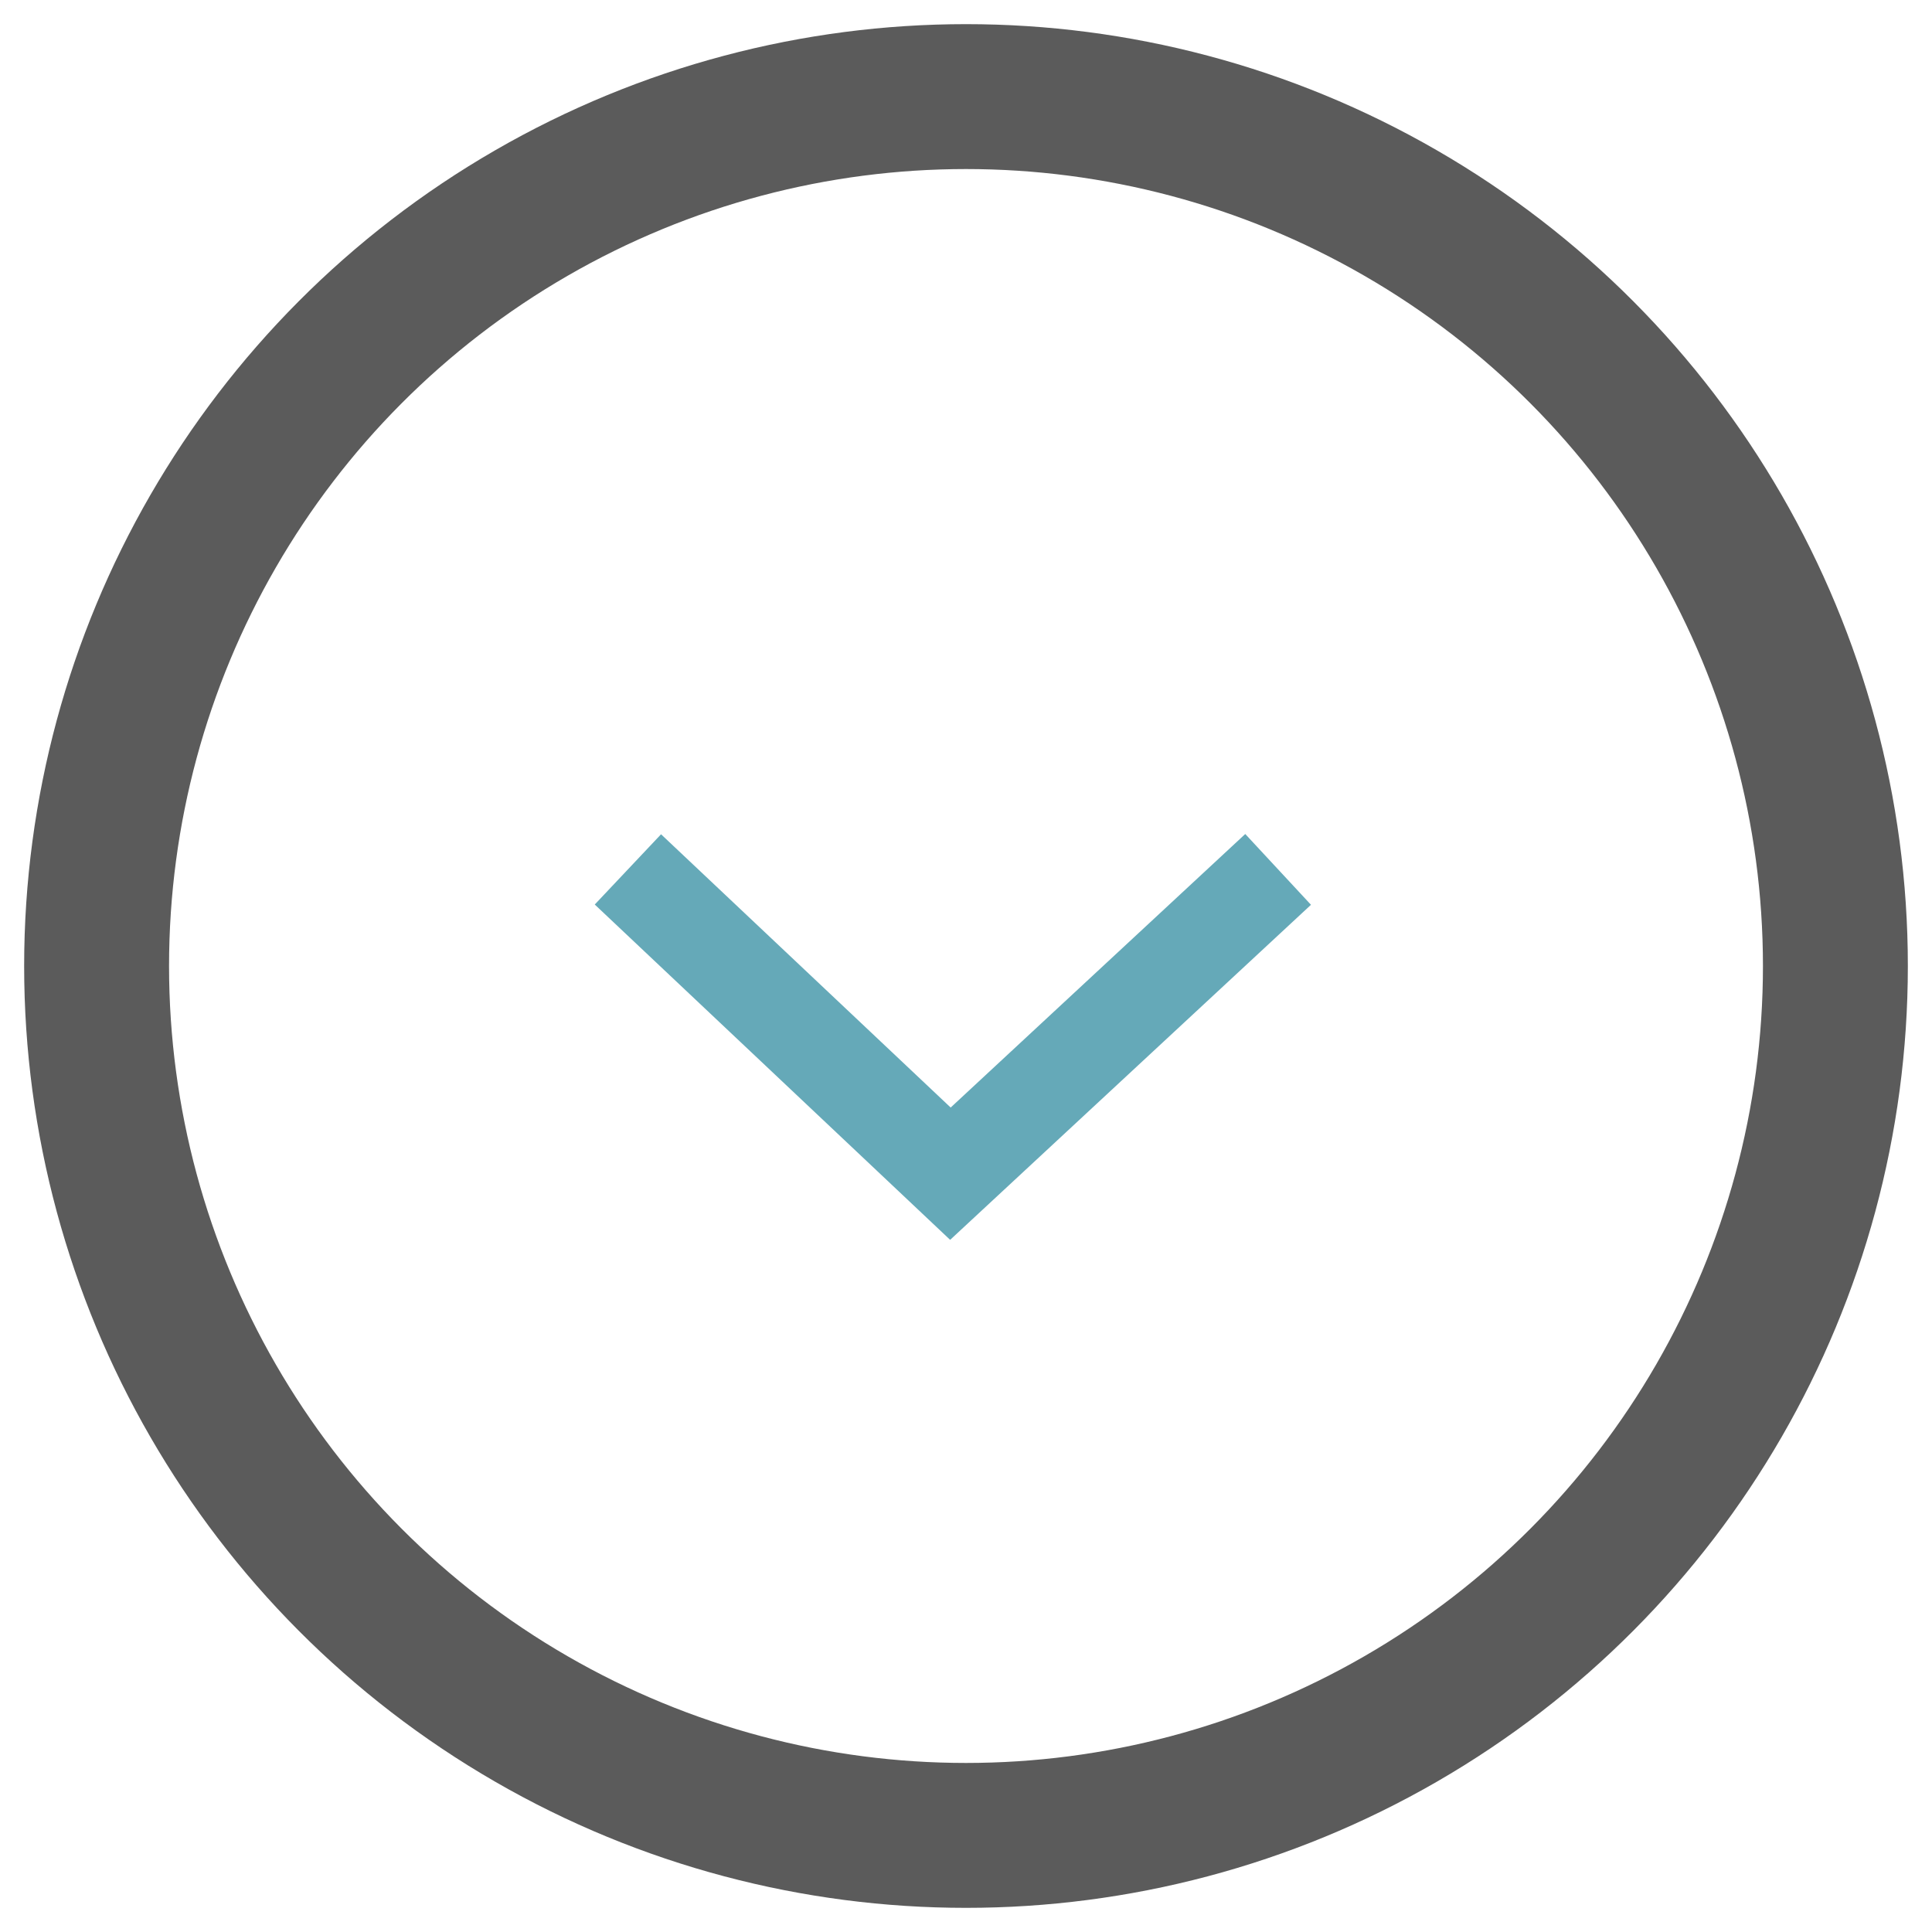 <?xml version="1.0" encoding="UTF-8" standalone="no"?>
<svg width="40px" height="40px" viewBox="0 0 40 40" version="1.1" xmlns="http://www.w3.org/2000/svg" xmlns:xlink="http://www.w3.org/1999/xlink">
    <!-- Generator: Sketch 3.7.2 (28276) - http://www.bohemiancoding.com/sketch -->
    <title>icon-dropdown-select</title>
    <desc>Created with Sketch.</desc>
    <defs></defs>
    <g id="Home" stroke="none" stroke-width="1" fill="none" fill-rule="evenodd">
        <g id="Step-2" transform="translate(-827, -659)">
            <g id="Form-Section" transform="translate(190, 192)">
                <g id="Form" transform="translate(132, 153)">
                    <g id="Dropdown/Select" transform="translate(507, 316)">
                        <circle id="Oval-12" stroke="#5B5B5B" stroke-width="3" cx="18" cy="18" r="18"></circle>
                        <polyline id="Shape" stroke="#65A9B8" stroke-width="2" points="11 16 17.677 22.3 24.462 16"></polyline>
                    </g>
                </g>
            </g>
        </g>
    </g>
</svg>